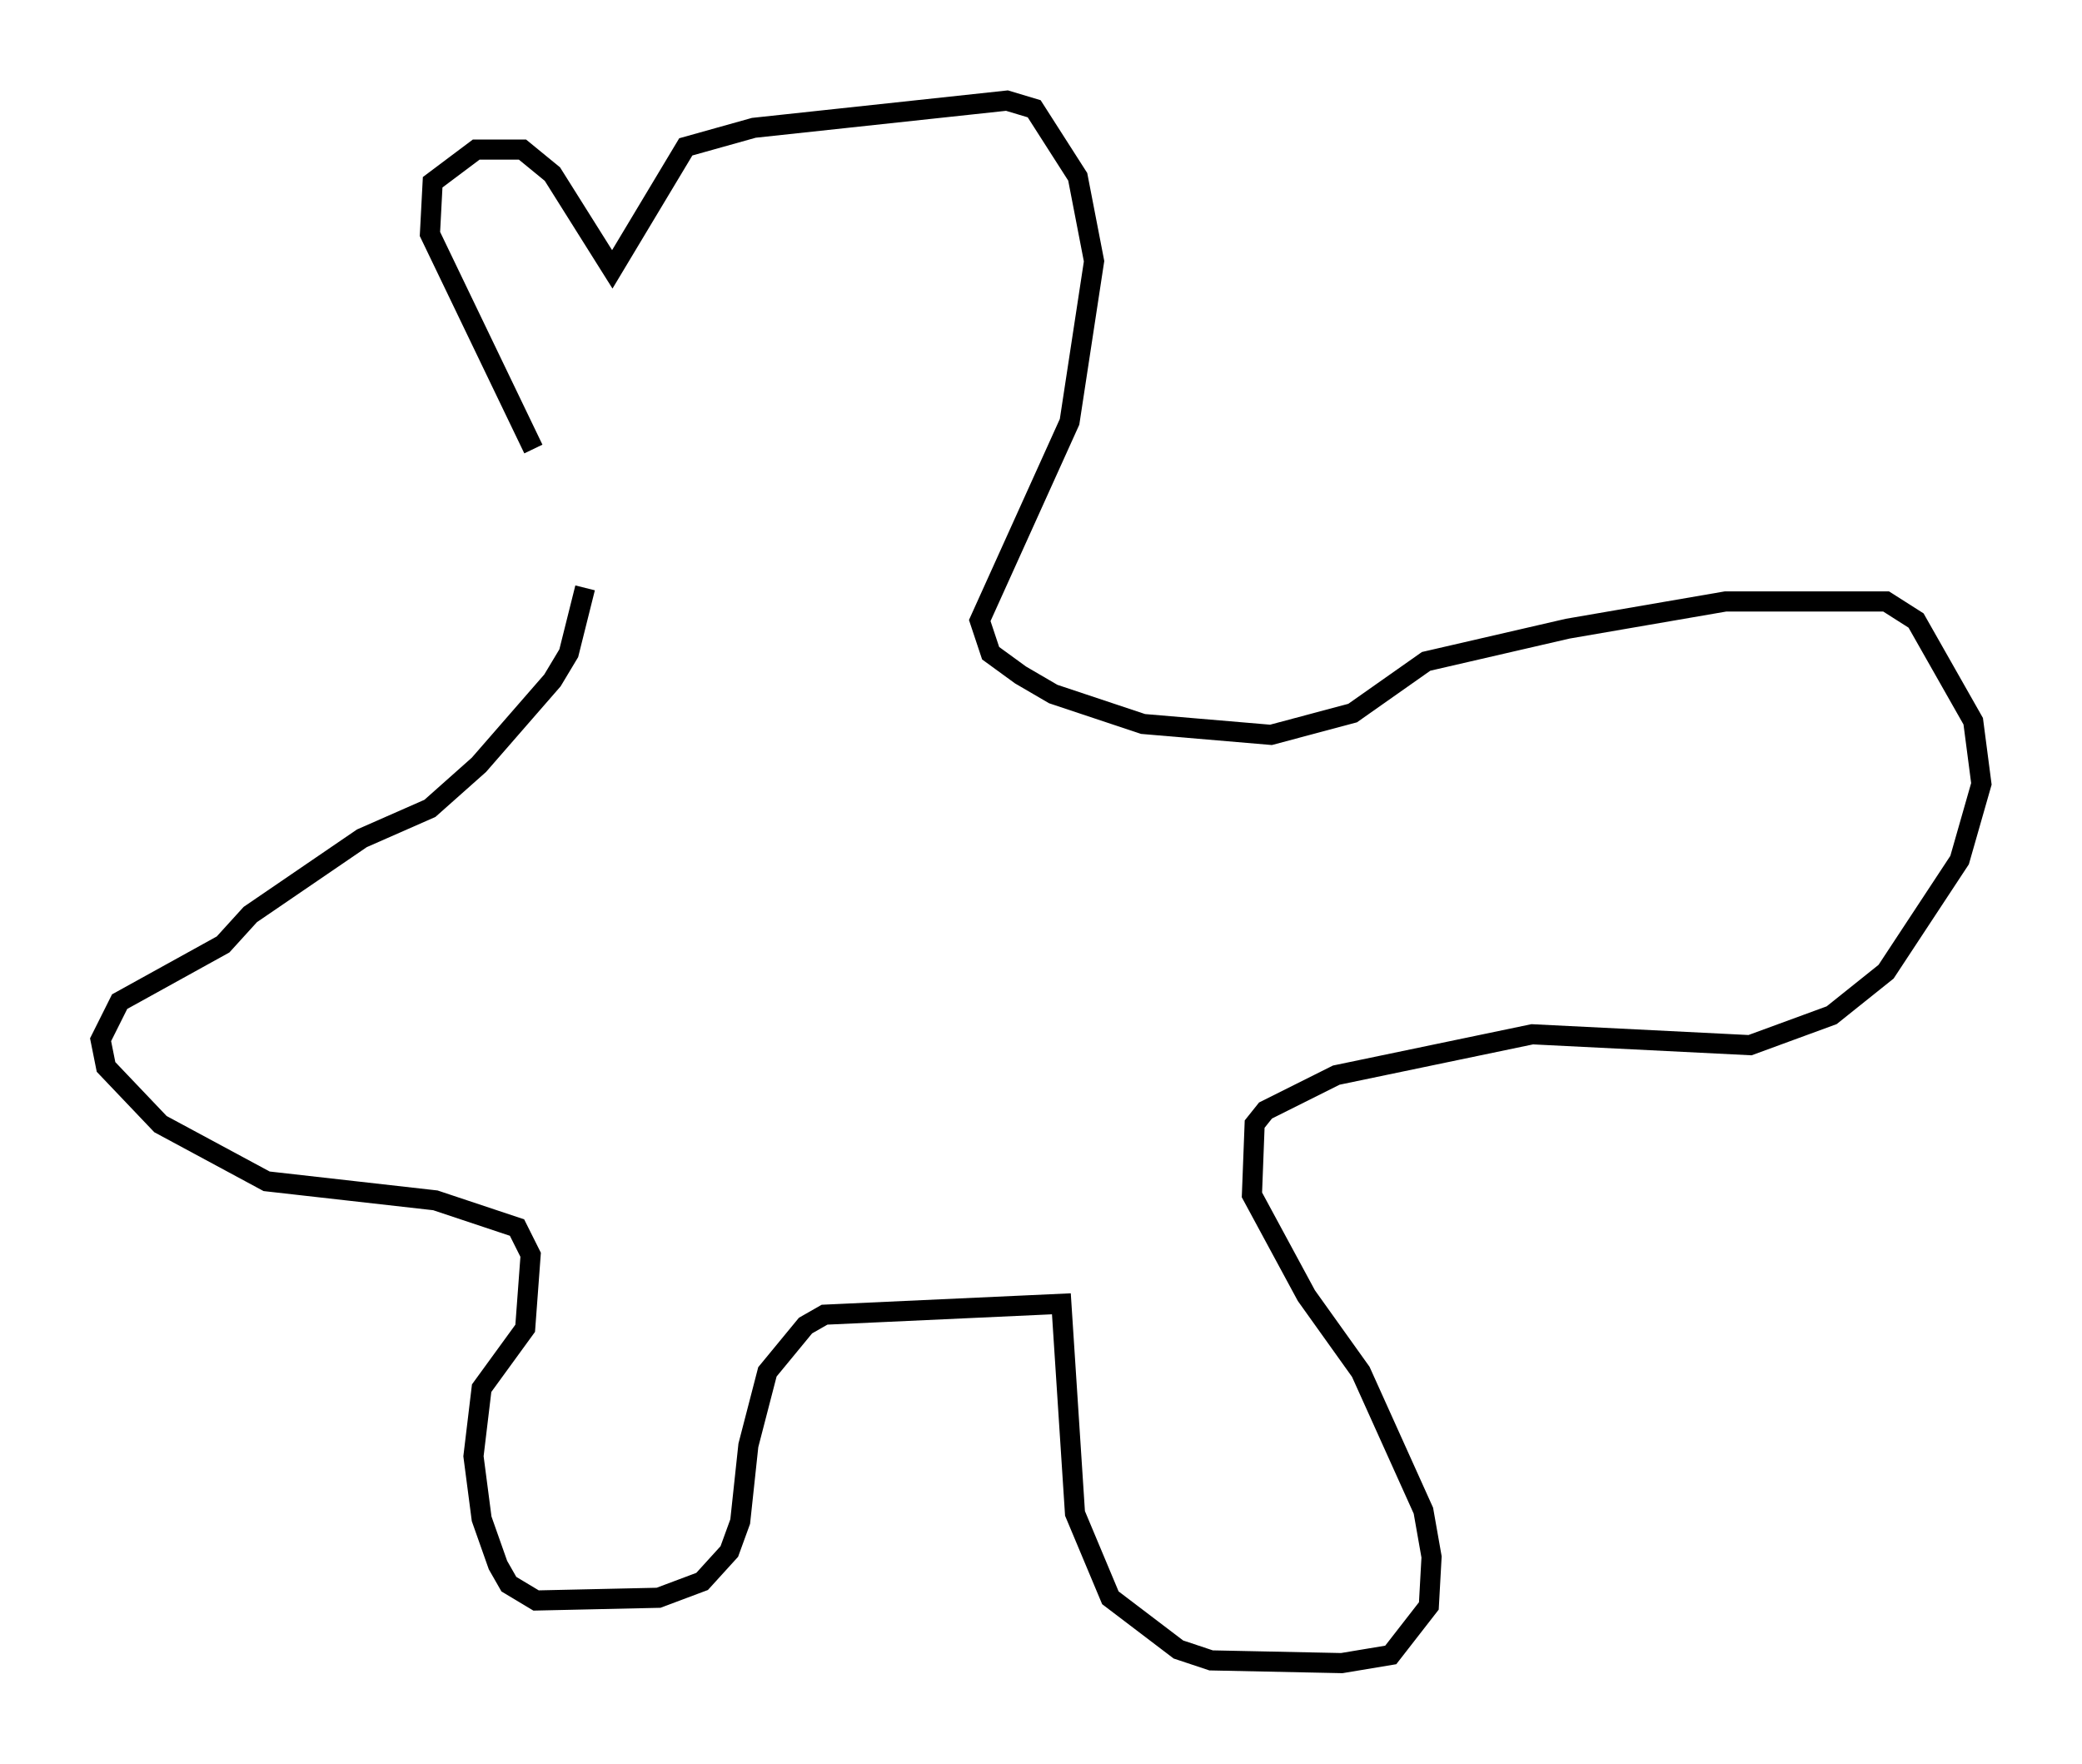 <?xml version="1.0" encoding="utf-8" ?>
<svg baseProfile="full" height="87.672" version="1.1" width="103.504" xmlns="http://www.w3.org/2000/svg" xmlns:ev="http://www.w3.org/2001/xml-events" xmlns:xlink="http://www.w3.org/1999/xlink"><defs /><rect fill="white" height="87.672" width="103.504" x="0" y="0" /><path d="M30.034, 32.199 m-3.518, -9.878 l-5.142, -10.69 0.135, -2.571 l2.165, -1.624 2.3, 0.0 l1.488, 1.218 2.977, 4.736 l3.654, -6.089 3.383, -0.947 l12.584, -1.353 1.353, 0.406 l2.165, 3.383 0.812, 4.195 l-1.218, 7.984 -4.465, 9.878 l0.541, 1.624 1.488, 1.083 l1.624, 0.947 4.465, 1.488 l6.36, 0.541 4.059, -1.083 l3.654, -2.571 7.036, -1.624 l7.848, -1.353 7.984, 0.0 l1.488, 0.947 2.842, 5.007 l0.406, 3.112 -1.083, 3.789 l-3.654, 5.548 -2.706, 2.165 l-4.059, 1.488 -10.825, -0.541 l-9.743, 2.03 -3.518, 1.759 l-0.541, 0.677 -0.135, 3.518 l2.706, 5.007 2.706, 3.789 l3.112, 6.901 0.406, 2.3 l-0.135, 2.436 -1.894, 2.436 l-2.436, 0.406 -6.495, -0.135 l-1.624, -0.541 -3.383, -2.571 l-1.759, -4.195 -0.677, -10.419 l-11.773, 0.541 -0.947, 0.541 l-1.894, 2.3 -0.947, 3.654 l-0.406, 3.789 -0.541, 1.488 l-1.353, 1.488 -2.165, 0.812 l-6.089, 0.135 -1.353, -0.812 l-0.541, -0.947 -0.812, -2.3 l-0.406, -3.112 0.406, -3.383 l2.165, -2.977 0.271, -3.654 l-0.677, -1.353 -4.059, -1.353 l-8.39, -0.947 -5.277, -2.842 l-2.706, -2.842 -0.271, -1.353 l0.947, -1.894 5.142, -2.842 l1.353, -1.488 5.548, -3.789 l3.383, -1.488 2.436, -2.165 l3.654, -4.195 0.812, -1.353 l0.812, -3.248 " fill="none" stroke="black" stroke-width="1" /></svg>